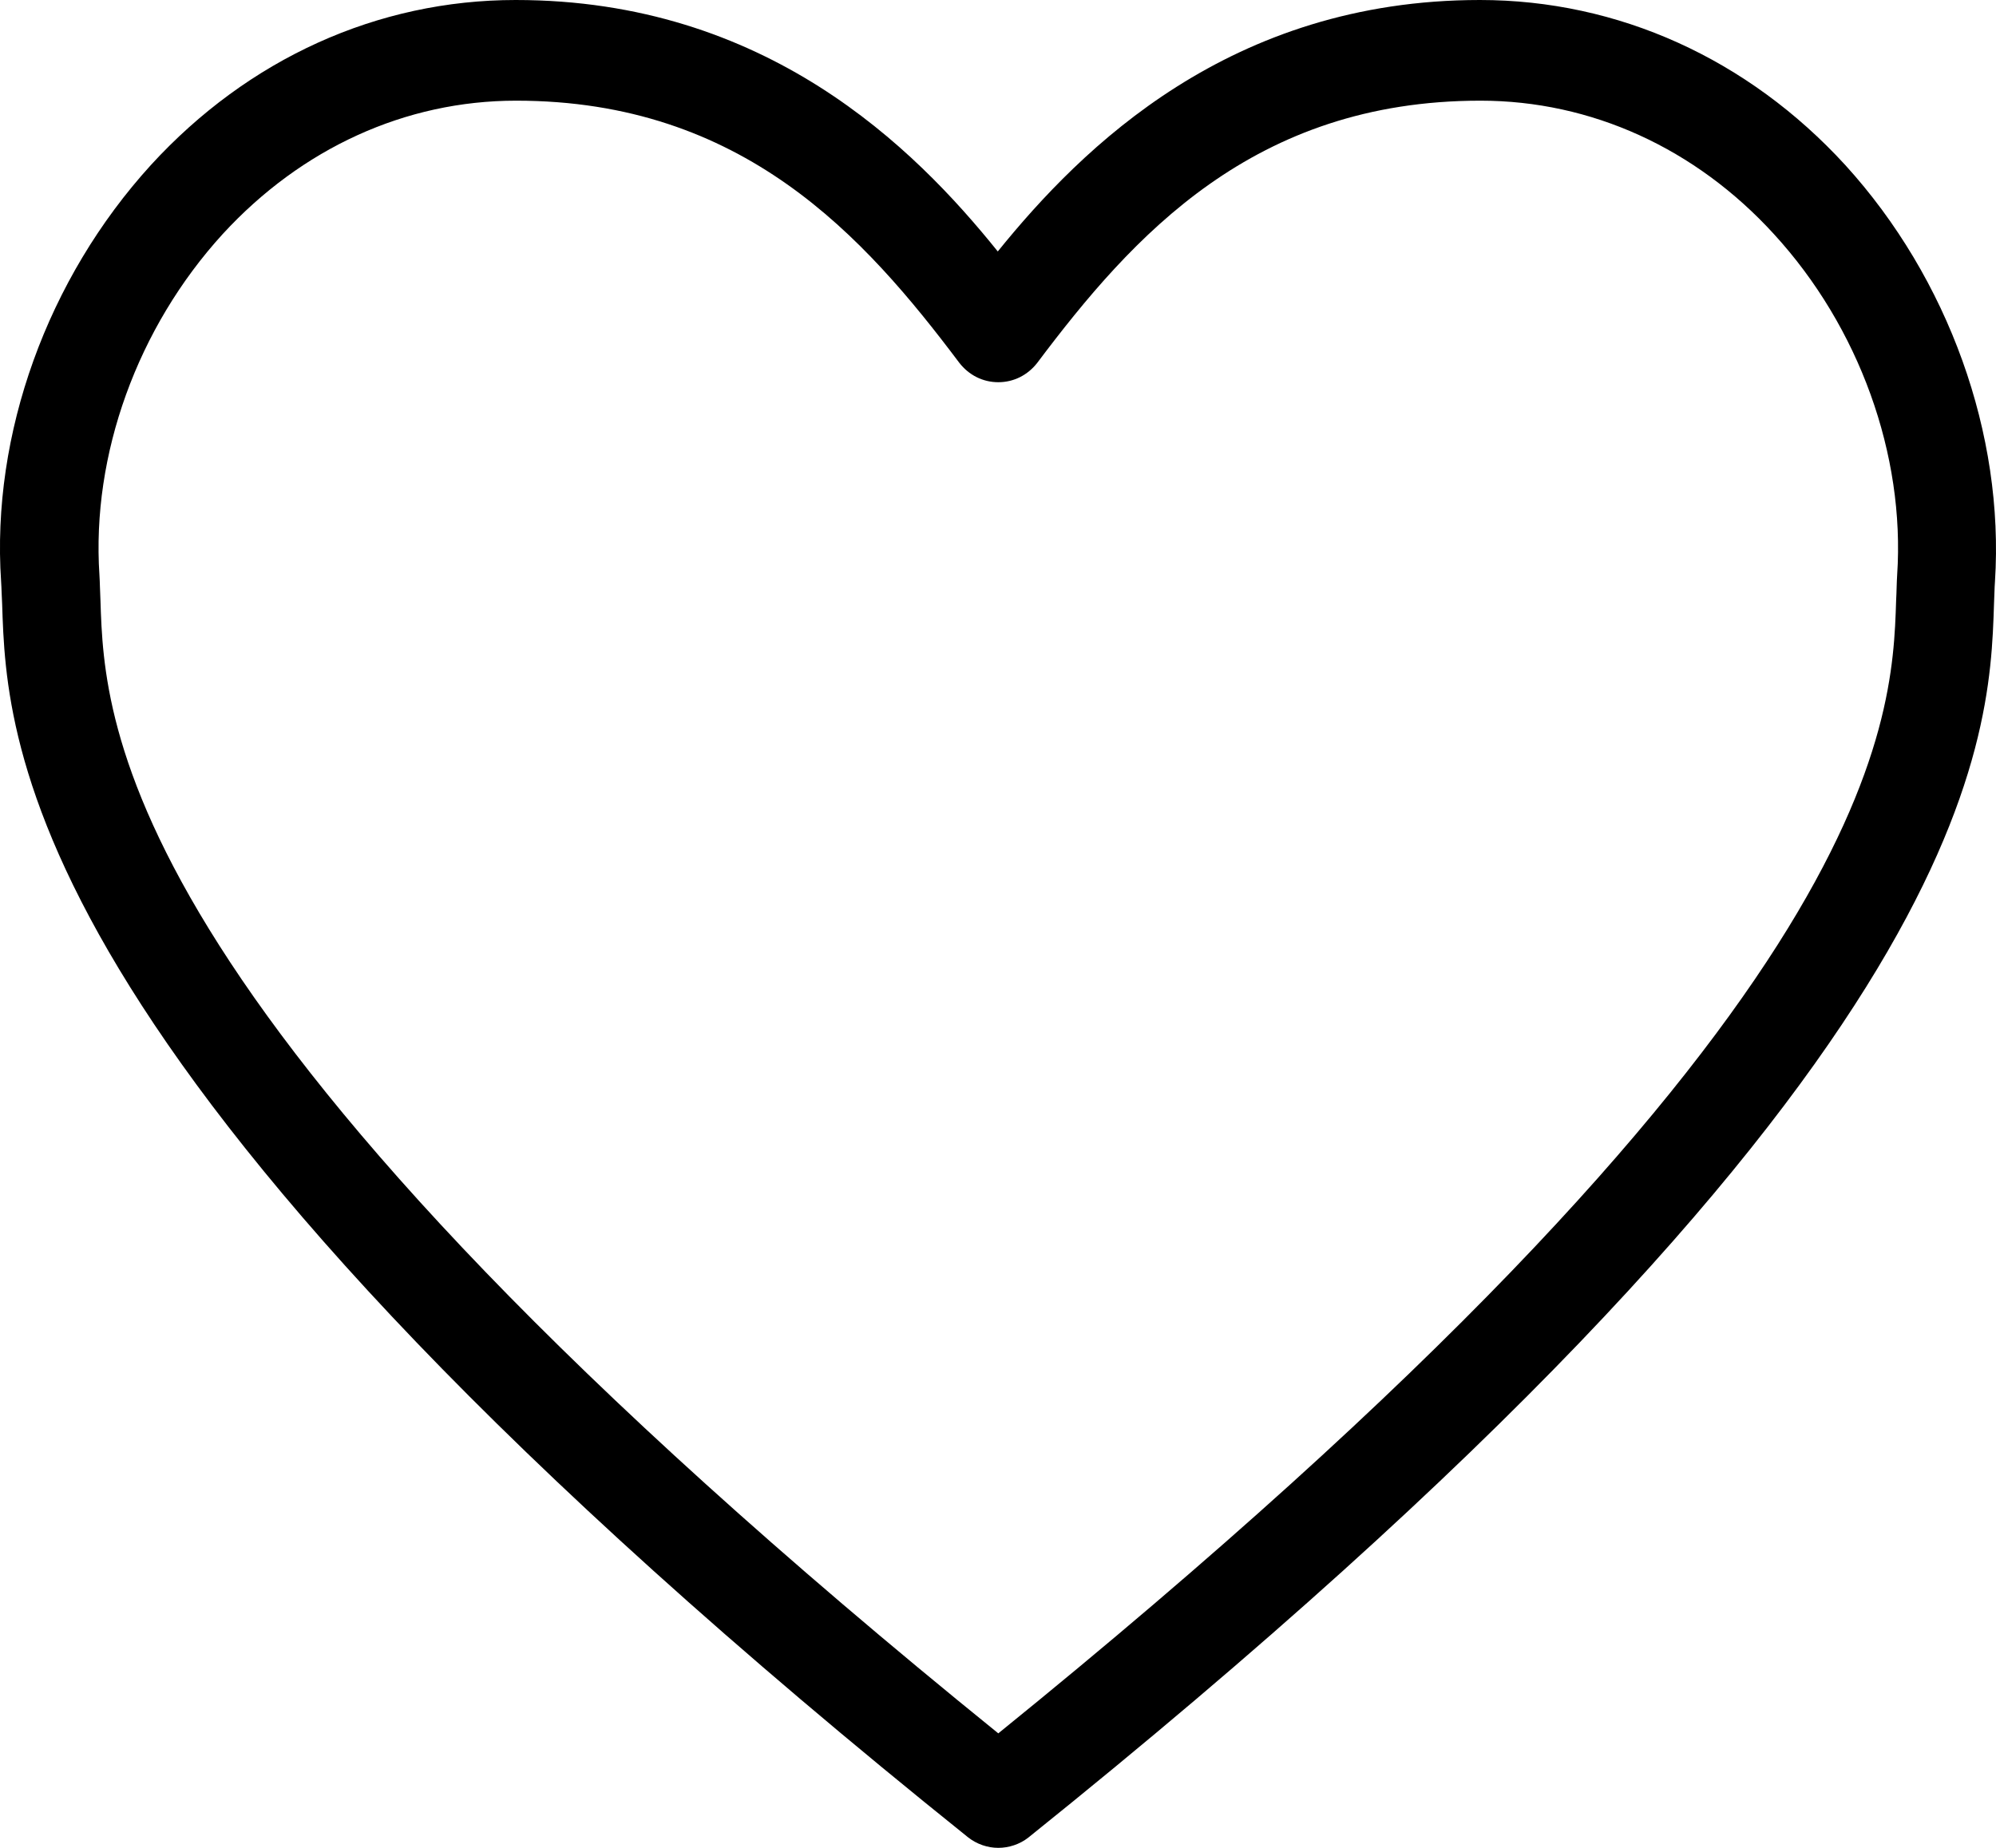 <svg width="27" height="25" viewBox="0 0 27 25" fill="none" xmlns="http://www.w3.org/2000/svg">
<path d="M13.504 25C13.362 25 13.214 24.952 13.092 24.855C0.231 14.533 0.09 10.073 0.029 8.172C0.022 8.061 0.022 7.965 0.015 7.868C-0.12 5.87 0.643 3.768 2.041 2.233C3.357 0.795 5.106 0 6.976 0C10.358 0 12.363 1.991 13.497 3.402C14.638 1.991 16.643 0 20.019 0C21.889 0 23.644 0.795 24.961 2.233C26.358 3.768 27.114 5.877 26.986 7.868C26.979 7.958 26.979 8.061 26.973 8.172C26.912 10.073 26.77 14.533 13.909 24.862C13.794 24.952 13.646 25 13.504 25ZM6.982 1.362C5.484 1.362 4.08 2.005 3.013 3.166C1.858 4.432 1.237 6.153 1.345 7.778C1.352 7.882 1.352 7.999 1.359 8.124C1.413 9.817 1.541 13.765 13.504 23.451C25.467 13.758 25.595 9.817 25.649 8.124C25.656 7.999 25.656 7.882 25.663 7.778C25.771 6.153 25.15 4.425 23.995 3.166C22.935 2.005 21.524 1.362 20.026 1.362C16.954 1.362 15.32 3.194 14.031 4.909C13.902 5.075 13.713 5.171 13.504 5.171C13.295 5.171 13.106 5.075 12.977 4.909C11.688 3.194 10.047 1.362 6.982 1.362Z" fill="black"/>
</svg>
